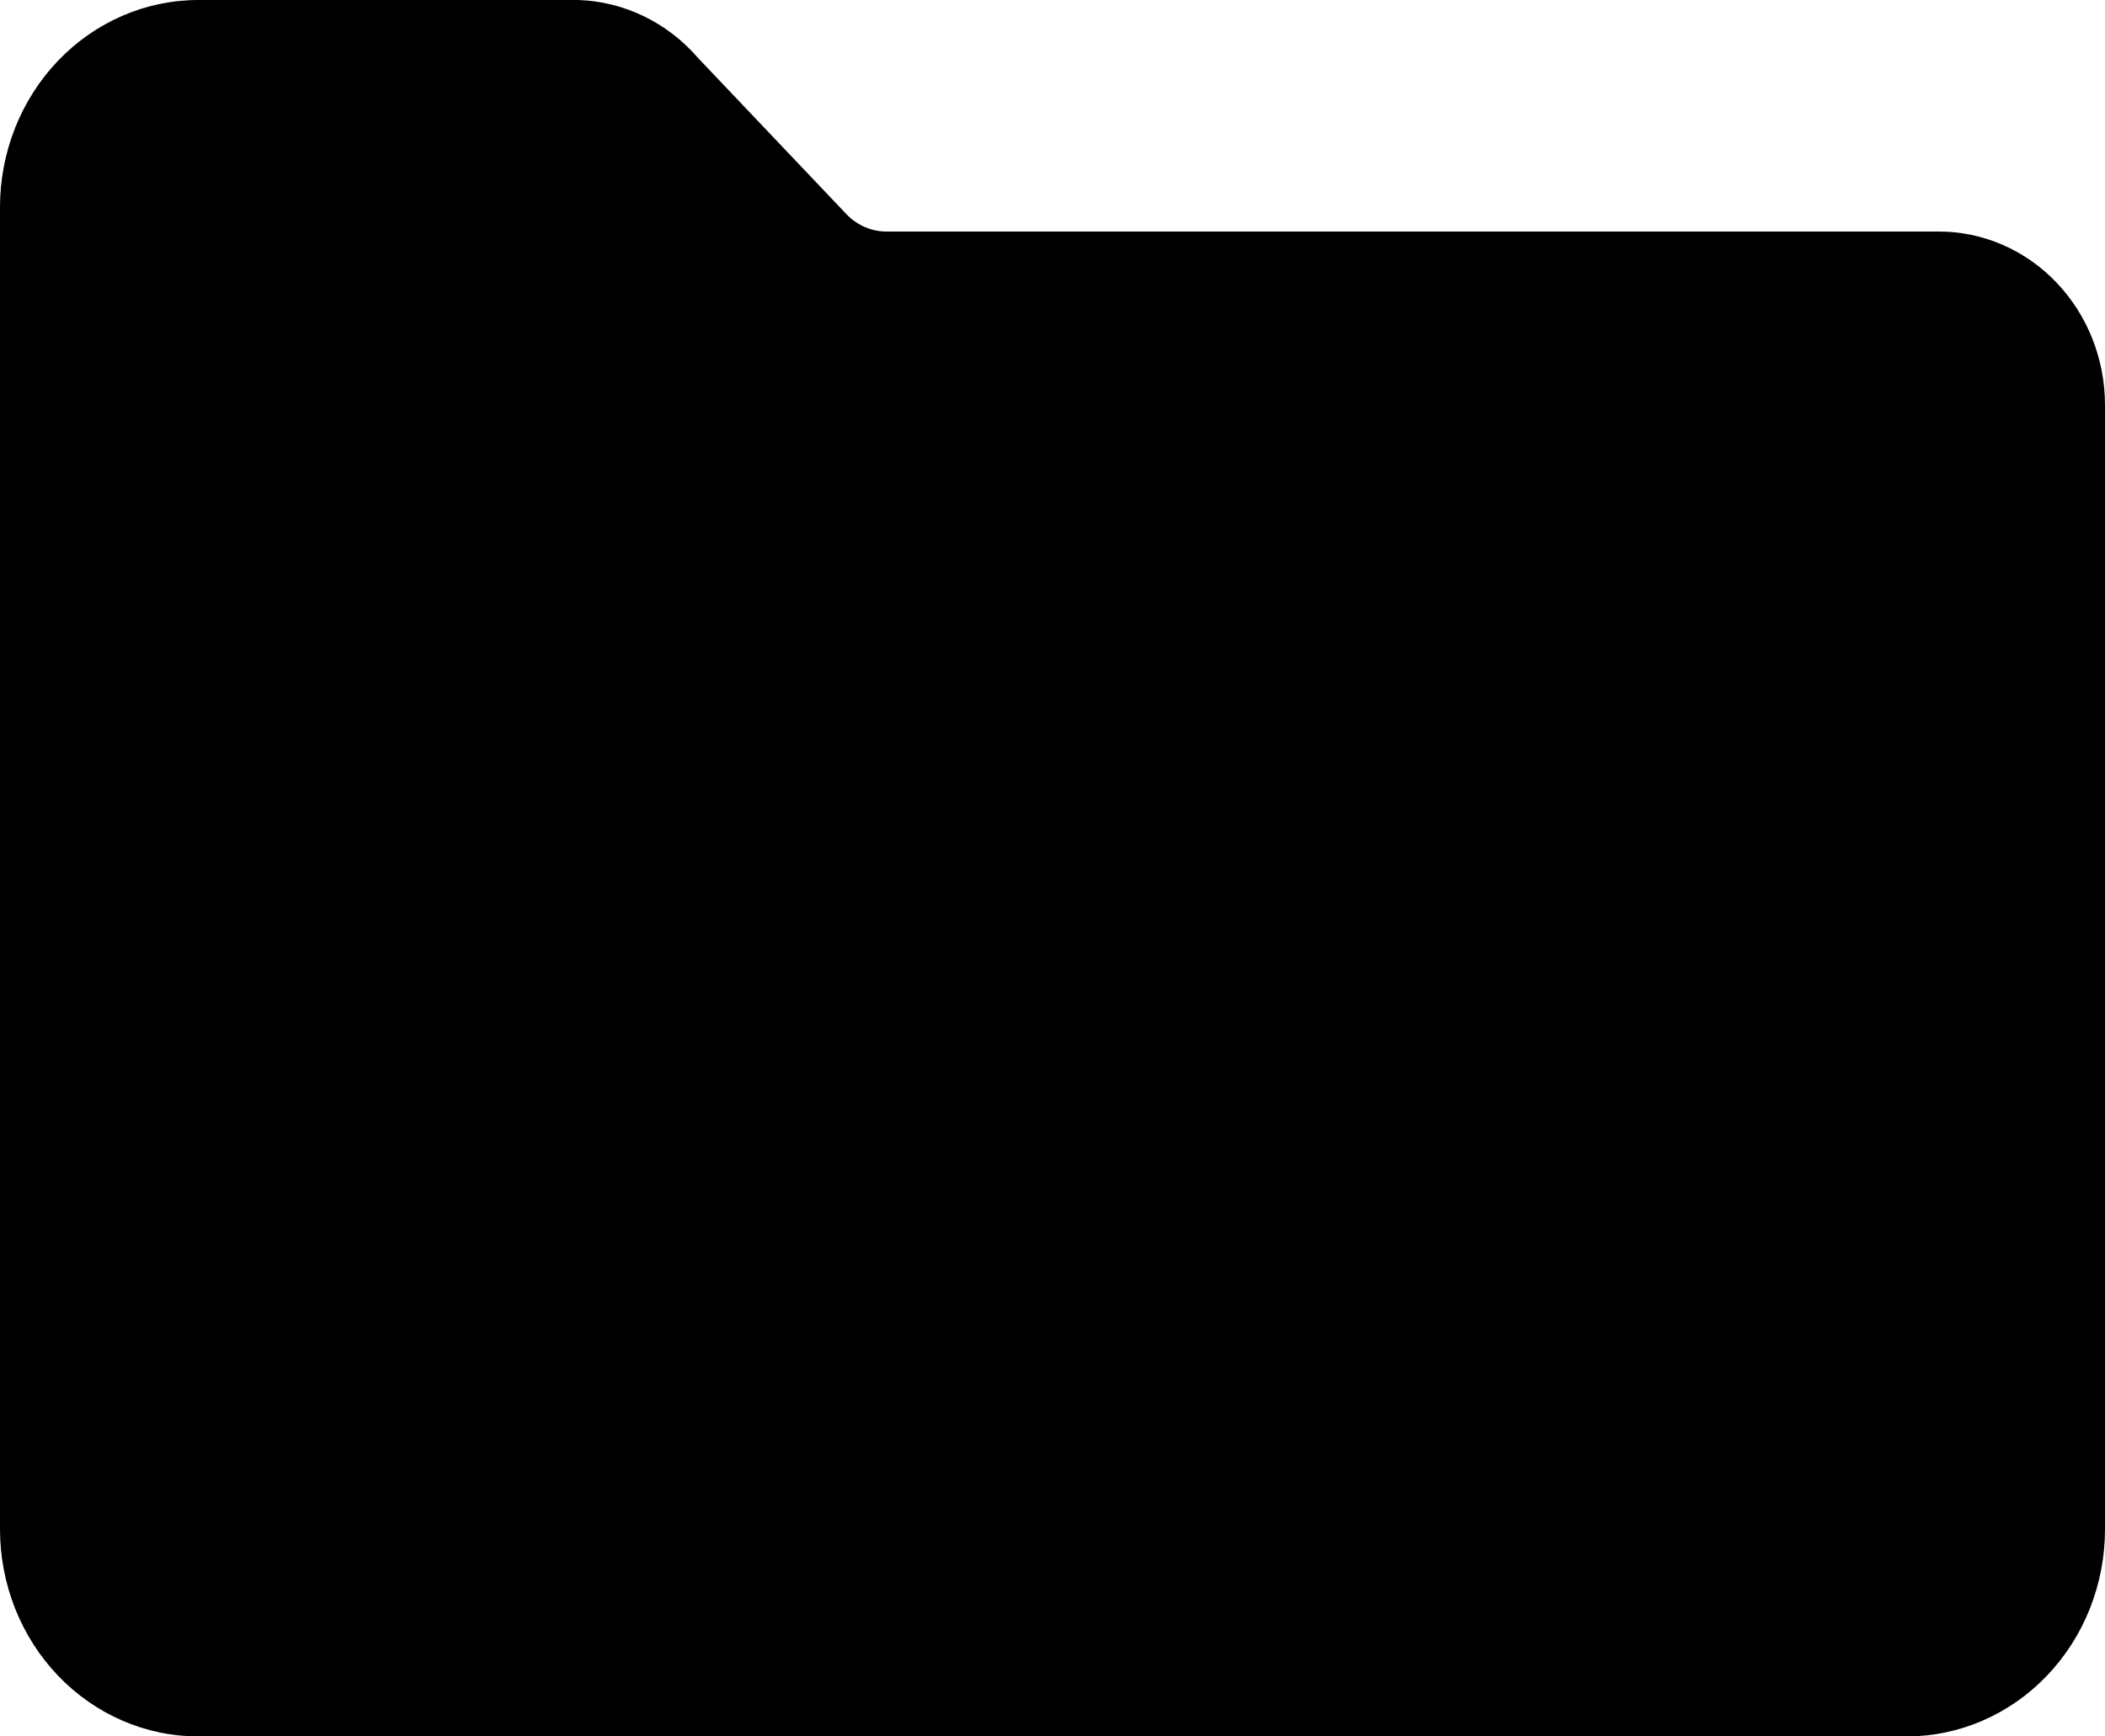 <svg viewBox="0 0 80 66" fill="none" xmlns="http://www.w3.org/2000/svg"><path d="M73.684 8.8H33.684C33.115 8.799 32.57 8.561 32.168 8.14L26.526 2.2C25.949 1.532 25.249 0.994 24.467 0.616C23.686 0.238 22.84 0.028 21.979 0H7.537C5.538 0 3.621 0.83 2.207 2.307C0.794 3.784 0 5.787 0 7.876V58.124C0 60.213 0.794 62.216 2.207 63.693C3.621 65.17 5.538 66 7.537 66H72.463C74.462 66 76.379 65.17 77.793 63.693C79.206 62.216 80 60.213 80 58.124V15.4C80 13.65 79.335 11.971 78.15 10.733C76.966 9.495 75.359 8.8 73.684 8.8Z" fill="currentColor"/></svg>
